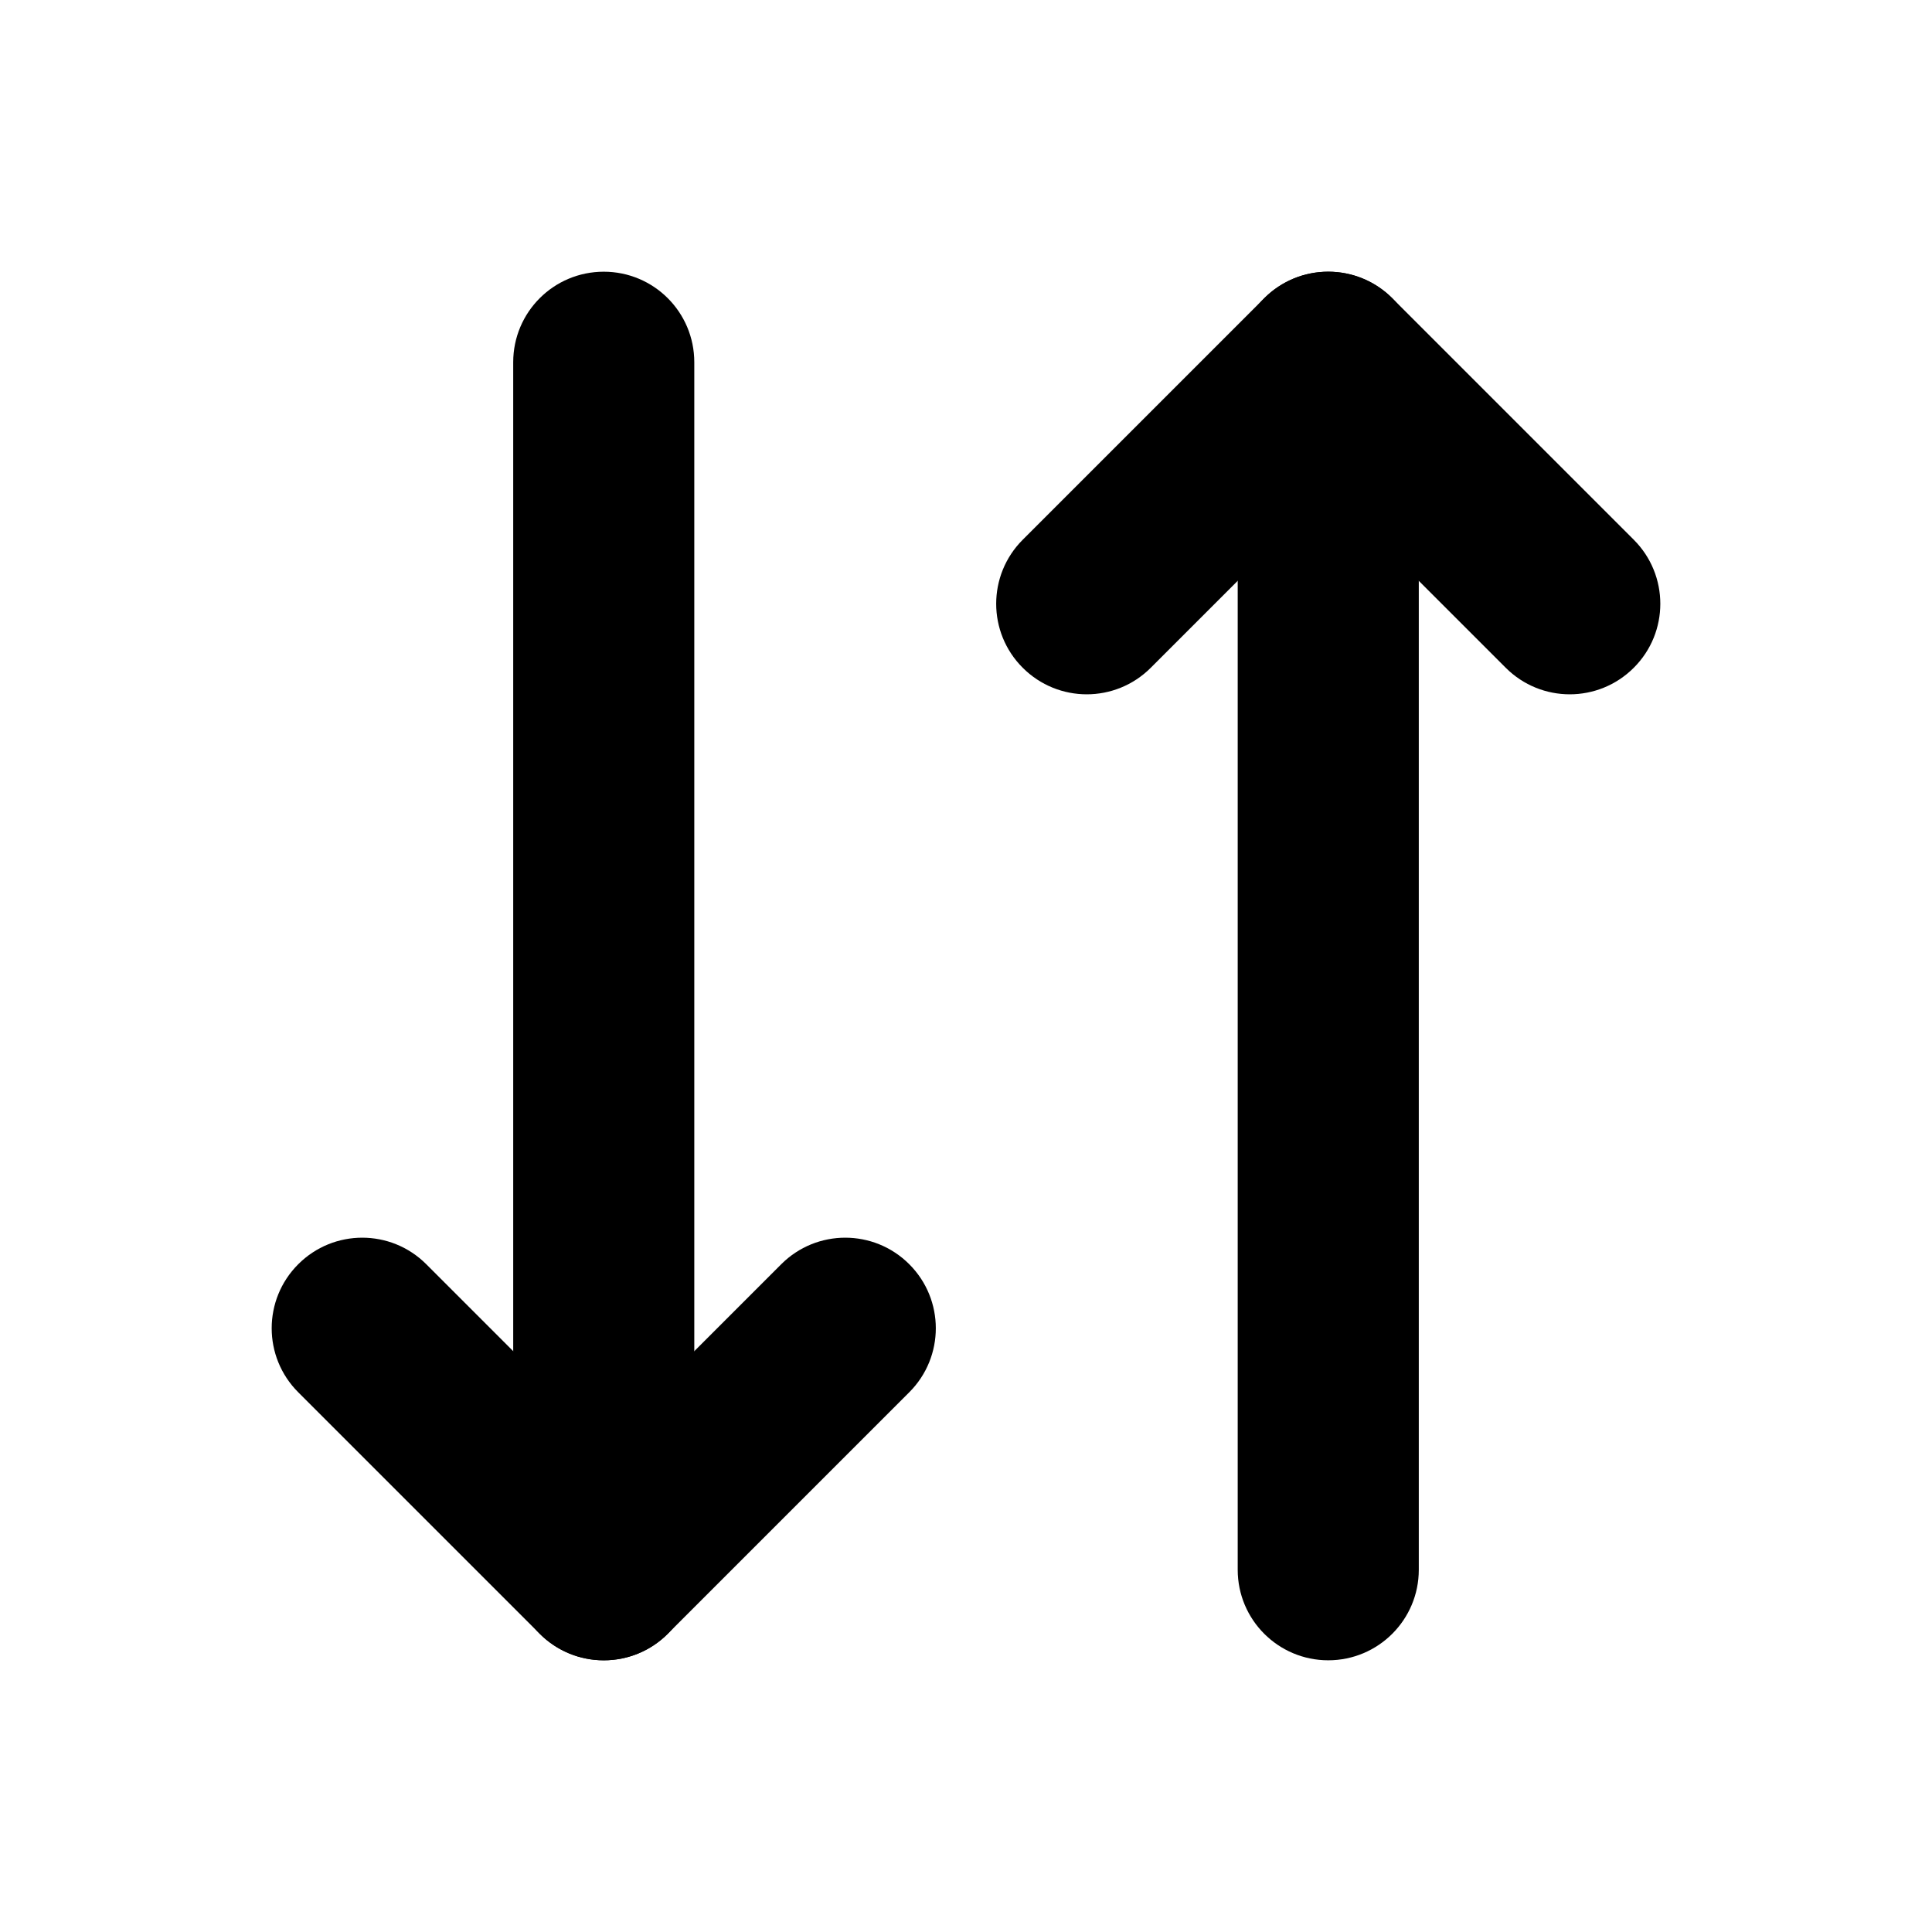 <?xml version="1.0" encoding="utf-8"?>
<svg width="22" height="22" viewBox="0 0 22 22" fill="none" xmlns="http://www.w3.org/2000/svg">
<g id="swap 1">
<g id="Group">
<path id="Vector" fill-rule="evenodd" clip-rule="evenodd" d="M3.396 14.396C3.799 13.993 4.451 13.993 4.854 14.396L6.875 16.417L8.896 14.396C9.299 13.993 9.951 13.993 10.354 14.396C10.757 14.799 10.757 15.451 10.354 15.854L7.604 18.604C7.202 19.007 6.549 19.007 6.146 18.604L3.396 15.854C2.993 15.451 2.993 14.799 3.396 14.396Z" fill="black"/>
<path id="Vector_2" fill-rule="evenodd" clip-rule="evenodd" d="M6.875 3.094C7.445 3.094 7.906 3.555 7.906 4.125V17.875C7.906 18.445 7.445 18.906 6.875 18.906C6.305 18.906 5.844 18.445 5.844 17.875V4.125C5.844 3.555 6.305 3.094 6.875 3.094Z" fill="black"/>
<path id="Vector_3" fill-rule="evenodd" clip-rule="evenodd" d="M14.396 3.396C14.799 2.993 15.451 2.993 15.854 3.396L18.604 6.146C19.007 6.549 19.007 7.202 18.604 7.604C18.201 8.007 17.549 8.007 17.146 7.604L15.125 5.583L13.104 7.604C12.701 8.007 12.049 8.007 11.646 7.604C11.243 7.202 11.243 6.549 11.646 6.146L14.396 3.396Z" fill="black"/>
<path id="Vector_4" fill-rule="evenodd" clip-rule="evenodd" d="M15.125 3.094C15.694 3.094 16.156 3.555 16.156 4.125V17.875C16.156 18.445 15.694 18.906 15.125 18.906C14.556 18.906 14.094 18.445 14.094 17.875V4.125C14.094 3.555 14.556 3.094 15.125 3.094Z" fill="black"/>
</g>
</g>
</svg>
